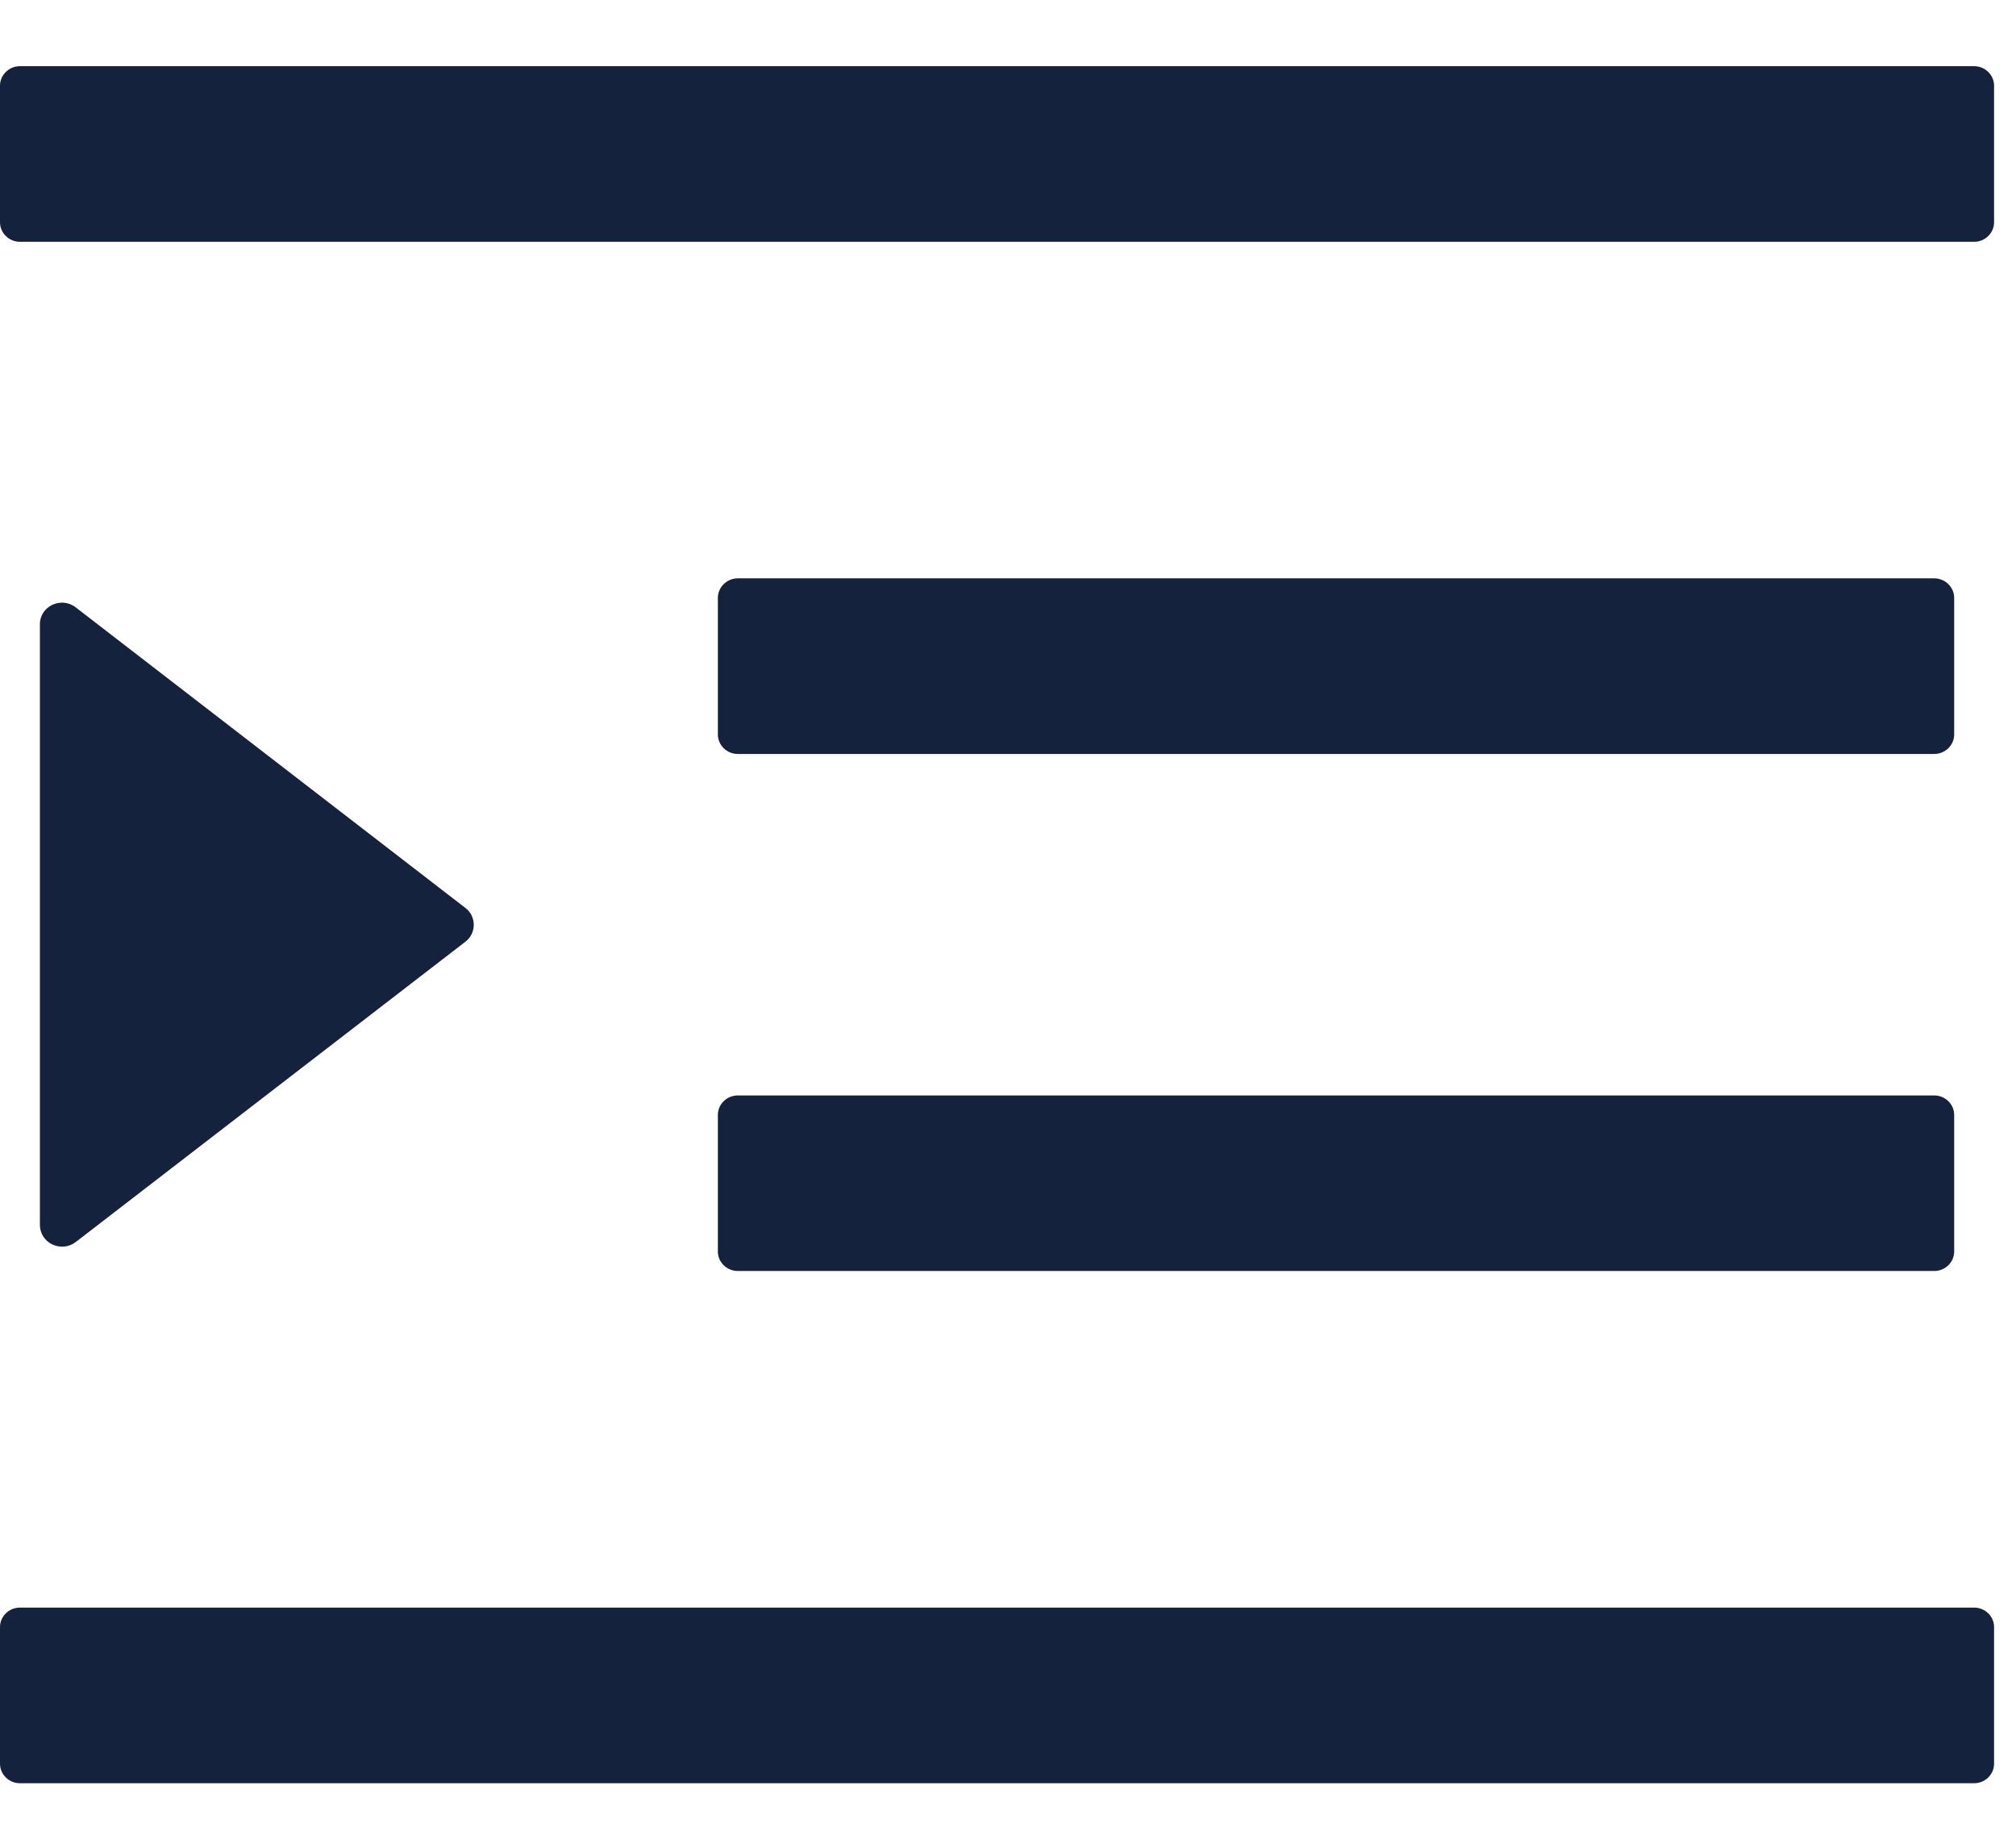 <svg width="24" height="22" viewBox="0 0 24 22" fill="none" xmlns="http://www.w3.org/2000/svg">
<path d="M8.783 8.977H23.027C23.157 8.977 23.264 8.873 23.264 8.745V7.119C23.264 6.991 23.157 6.886 23.027 6.886H8.783C8.653 6.886 8.546 6.991 8.546 7.119V8.745C8.546 8.873 8.653 8.977 8.783 8.977ZM8.546 14.901C8.546 15.029 8.653 15.133 8.783 15.133H23.027C23.157 15.133 23.264 15.029 23.264 14.901V13.275C23.264 13.147 23.157 13.043 23.027 13.043H8.783C8.653 13.043 8.546 13.147 8.546 13.275V14.901ZM23.502 0.788H0.237C0.107 0.788 0 0.893 0 1.02V2.647C0 2.774 0.107 2.879 0.237 2.879H23.502C23.632 2.879 23.739 2.774 23.739 2.647V1.02C23.739 0.893 23.632 0.788 23.502 0.788ZM23.502 19.141H0.237C0.107 19.141 0 19.245 0 19.373V21C0 21.127 0.107 21.232 0.237 21.232H23.502C23.632 21.232 23.739 21.127 23.739 21V19.373C23.739 19.245 23.632 19.141 23.502 19.141ZM0.902 14.788L5.54 11.213C5.571 11.189 5.597 11.159 5.614 11.124C5.631 11.089 5.64 11.05 5.64 11.011C5.64 10.973 5.631 10.934 5.614 10.899C5.597 10.864 5.571 10.834 5.54 10.81L0.902 7.232C0.73 7.098 0.475 7.217 0.475 7.432V14.585C0.475 14.633 0.489 14.681 0.515 14.722C0.541 14.763 0.579 14.796 0.623 14.817C0.668 14.838 0.718 14.847 0.767 14.842C0.816 14.837 0.863 14.818 0.902 14.788Z" fill="#14223D"/>
</svg>
